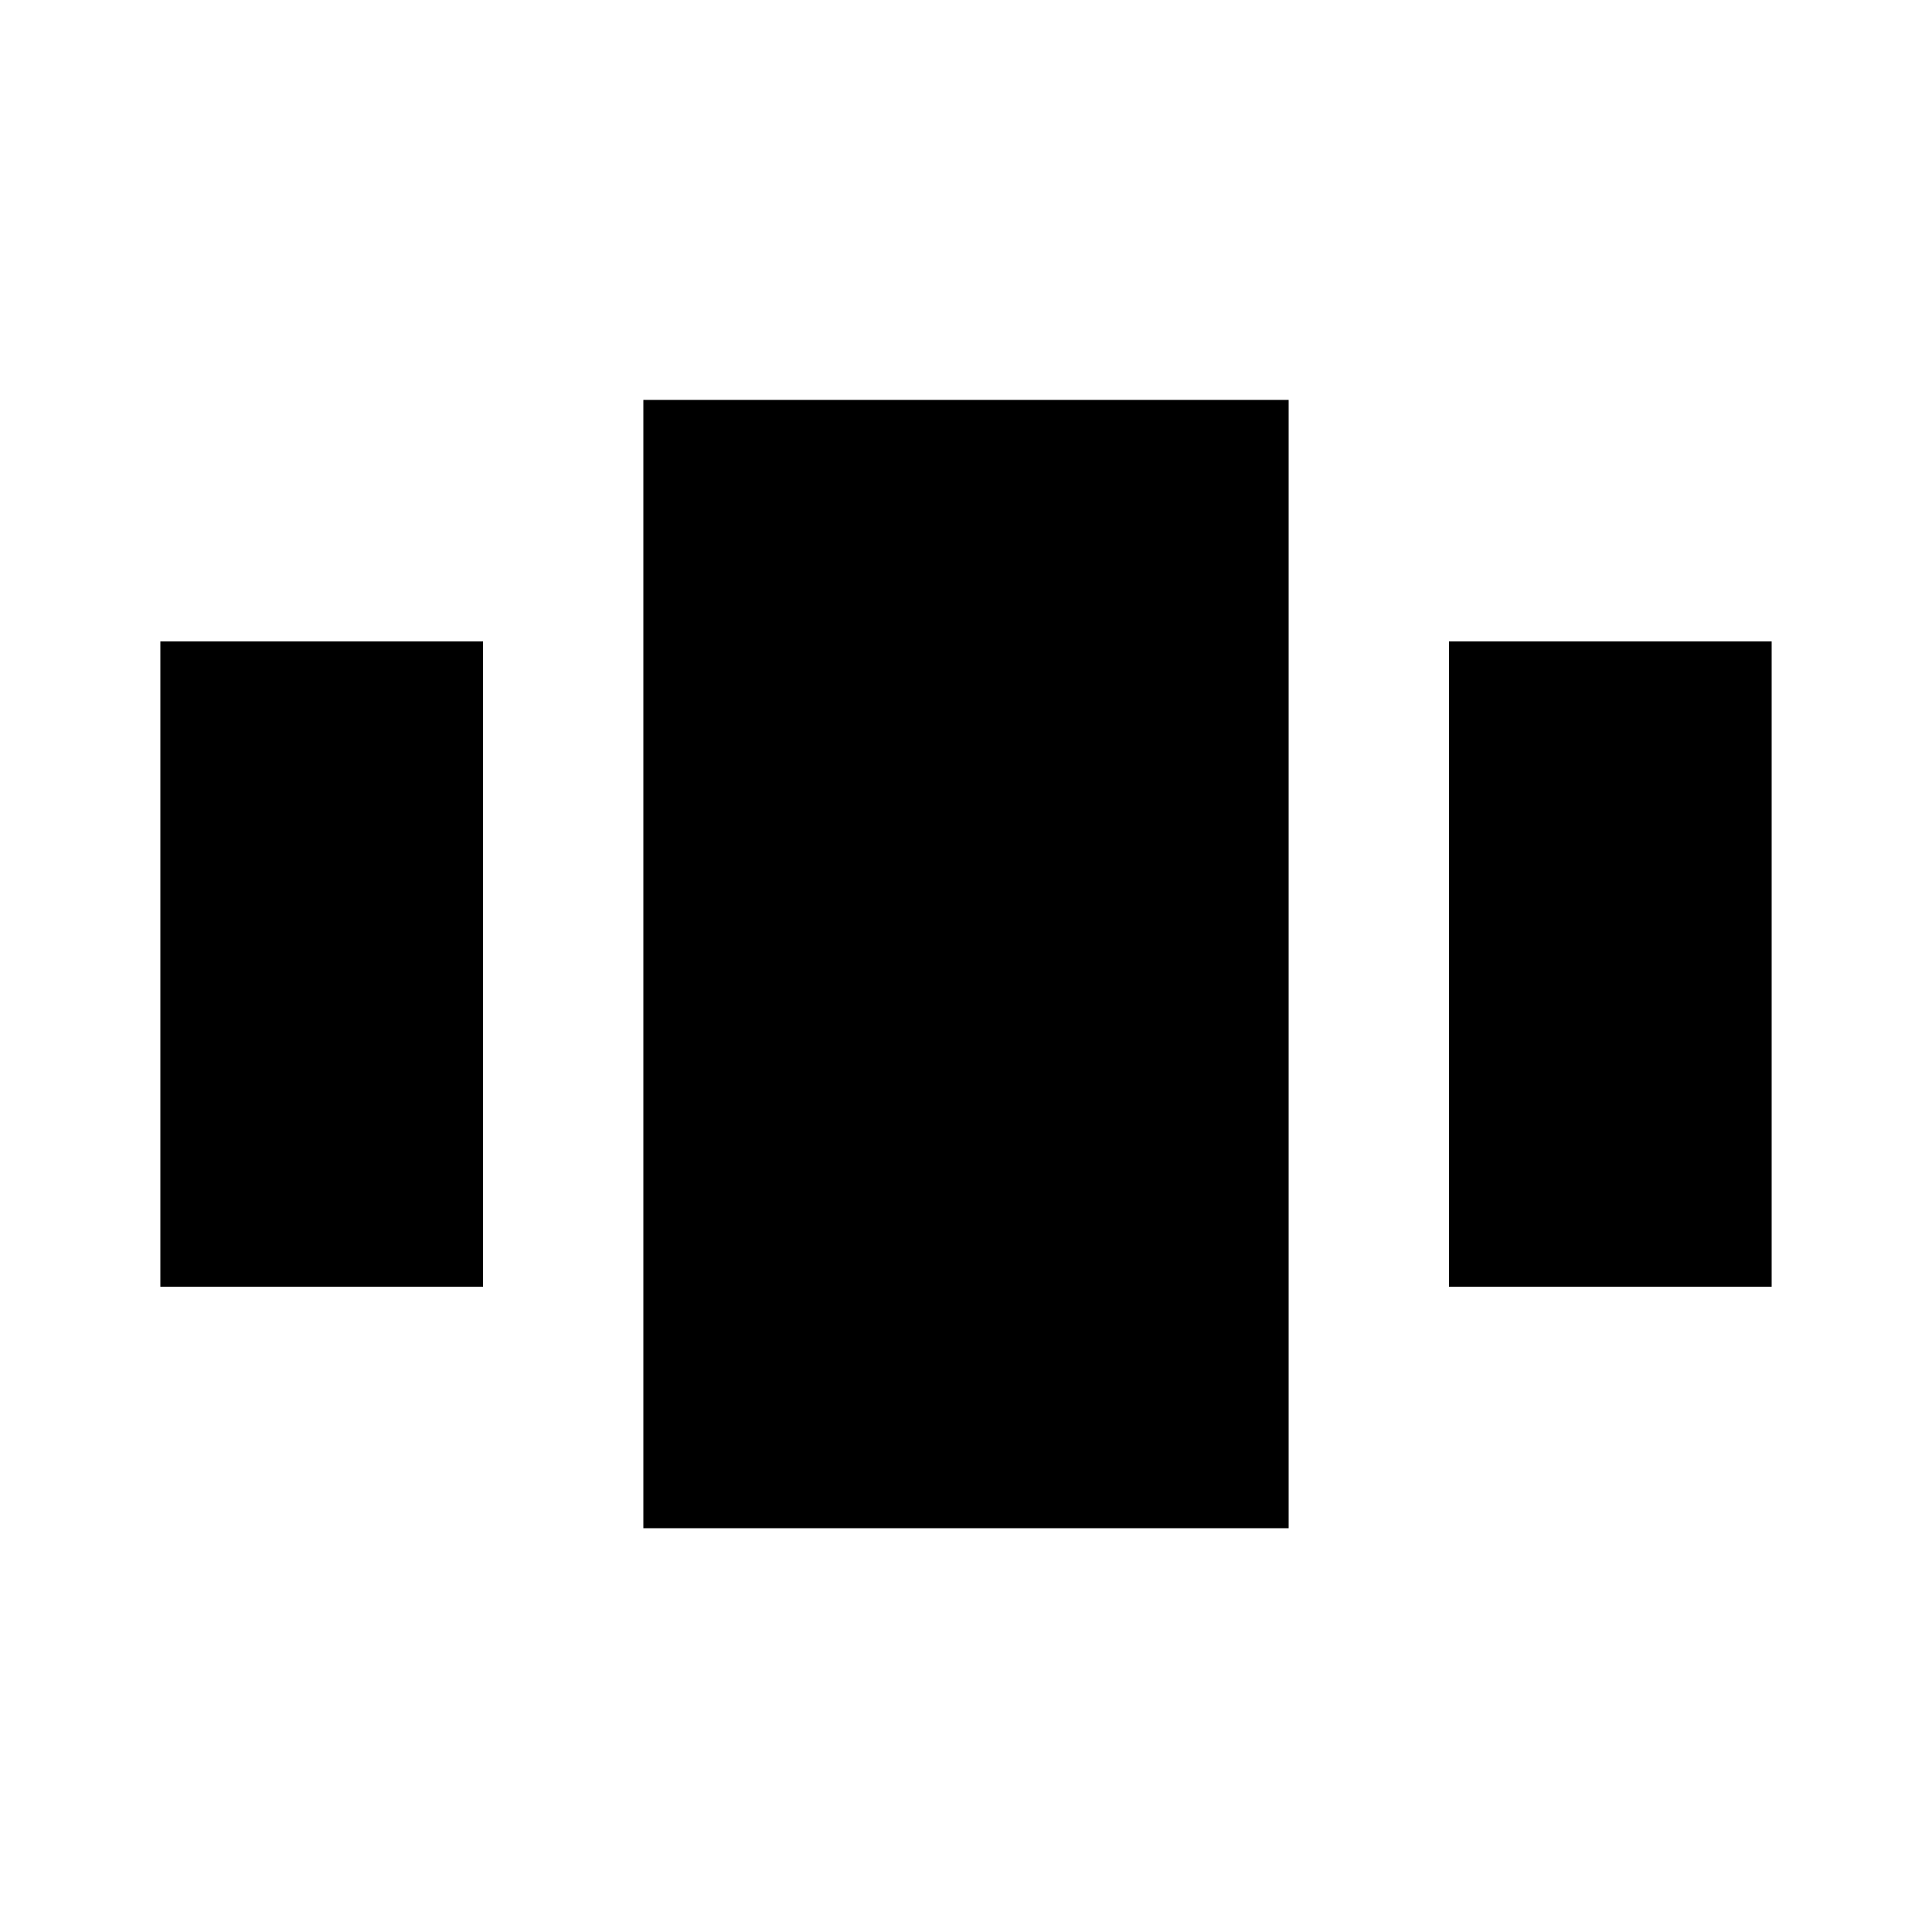 <svg version="1.1" xmlns="http://www.w3.org/2000/svg" fill="currentColor" width="1em" height="1em" viewBox="0 0 32 32">
<path d="M29.344 10.624h-5.344v10.688h5.344v-10.688zM8 21.312h-5.344v-10.688h5.344v10.688zM21.344 25.312h-10.688v-18.688h10.688v18.688z"></path>
</svg>
